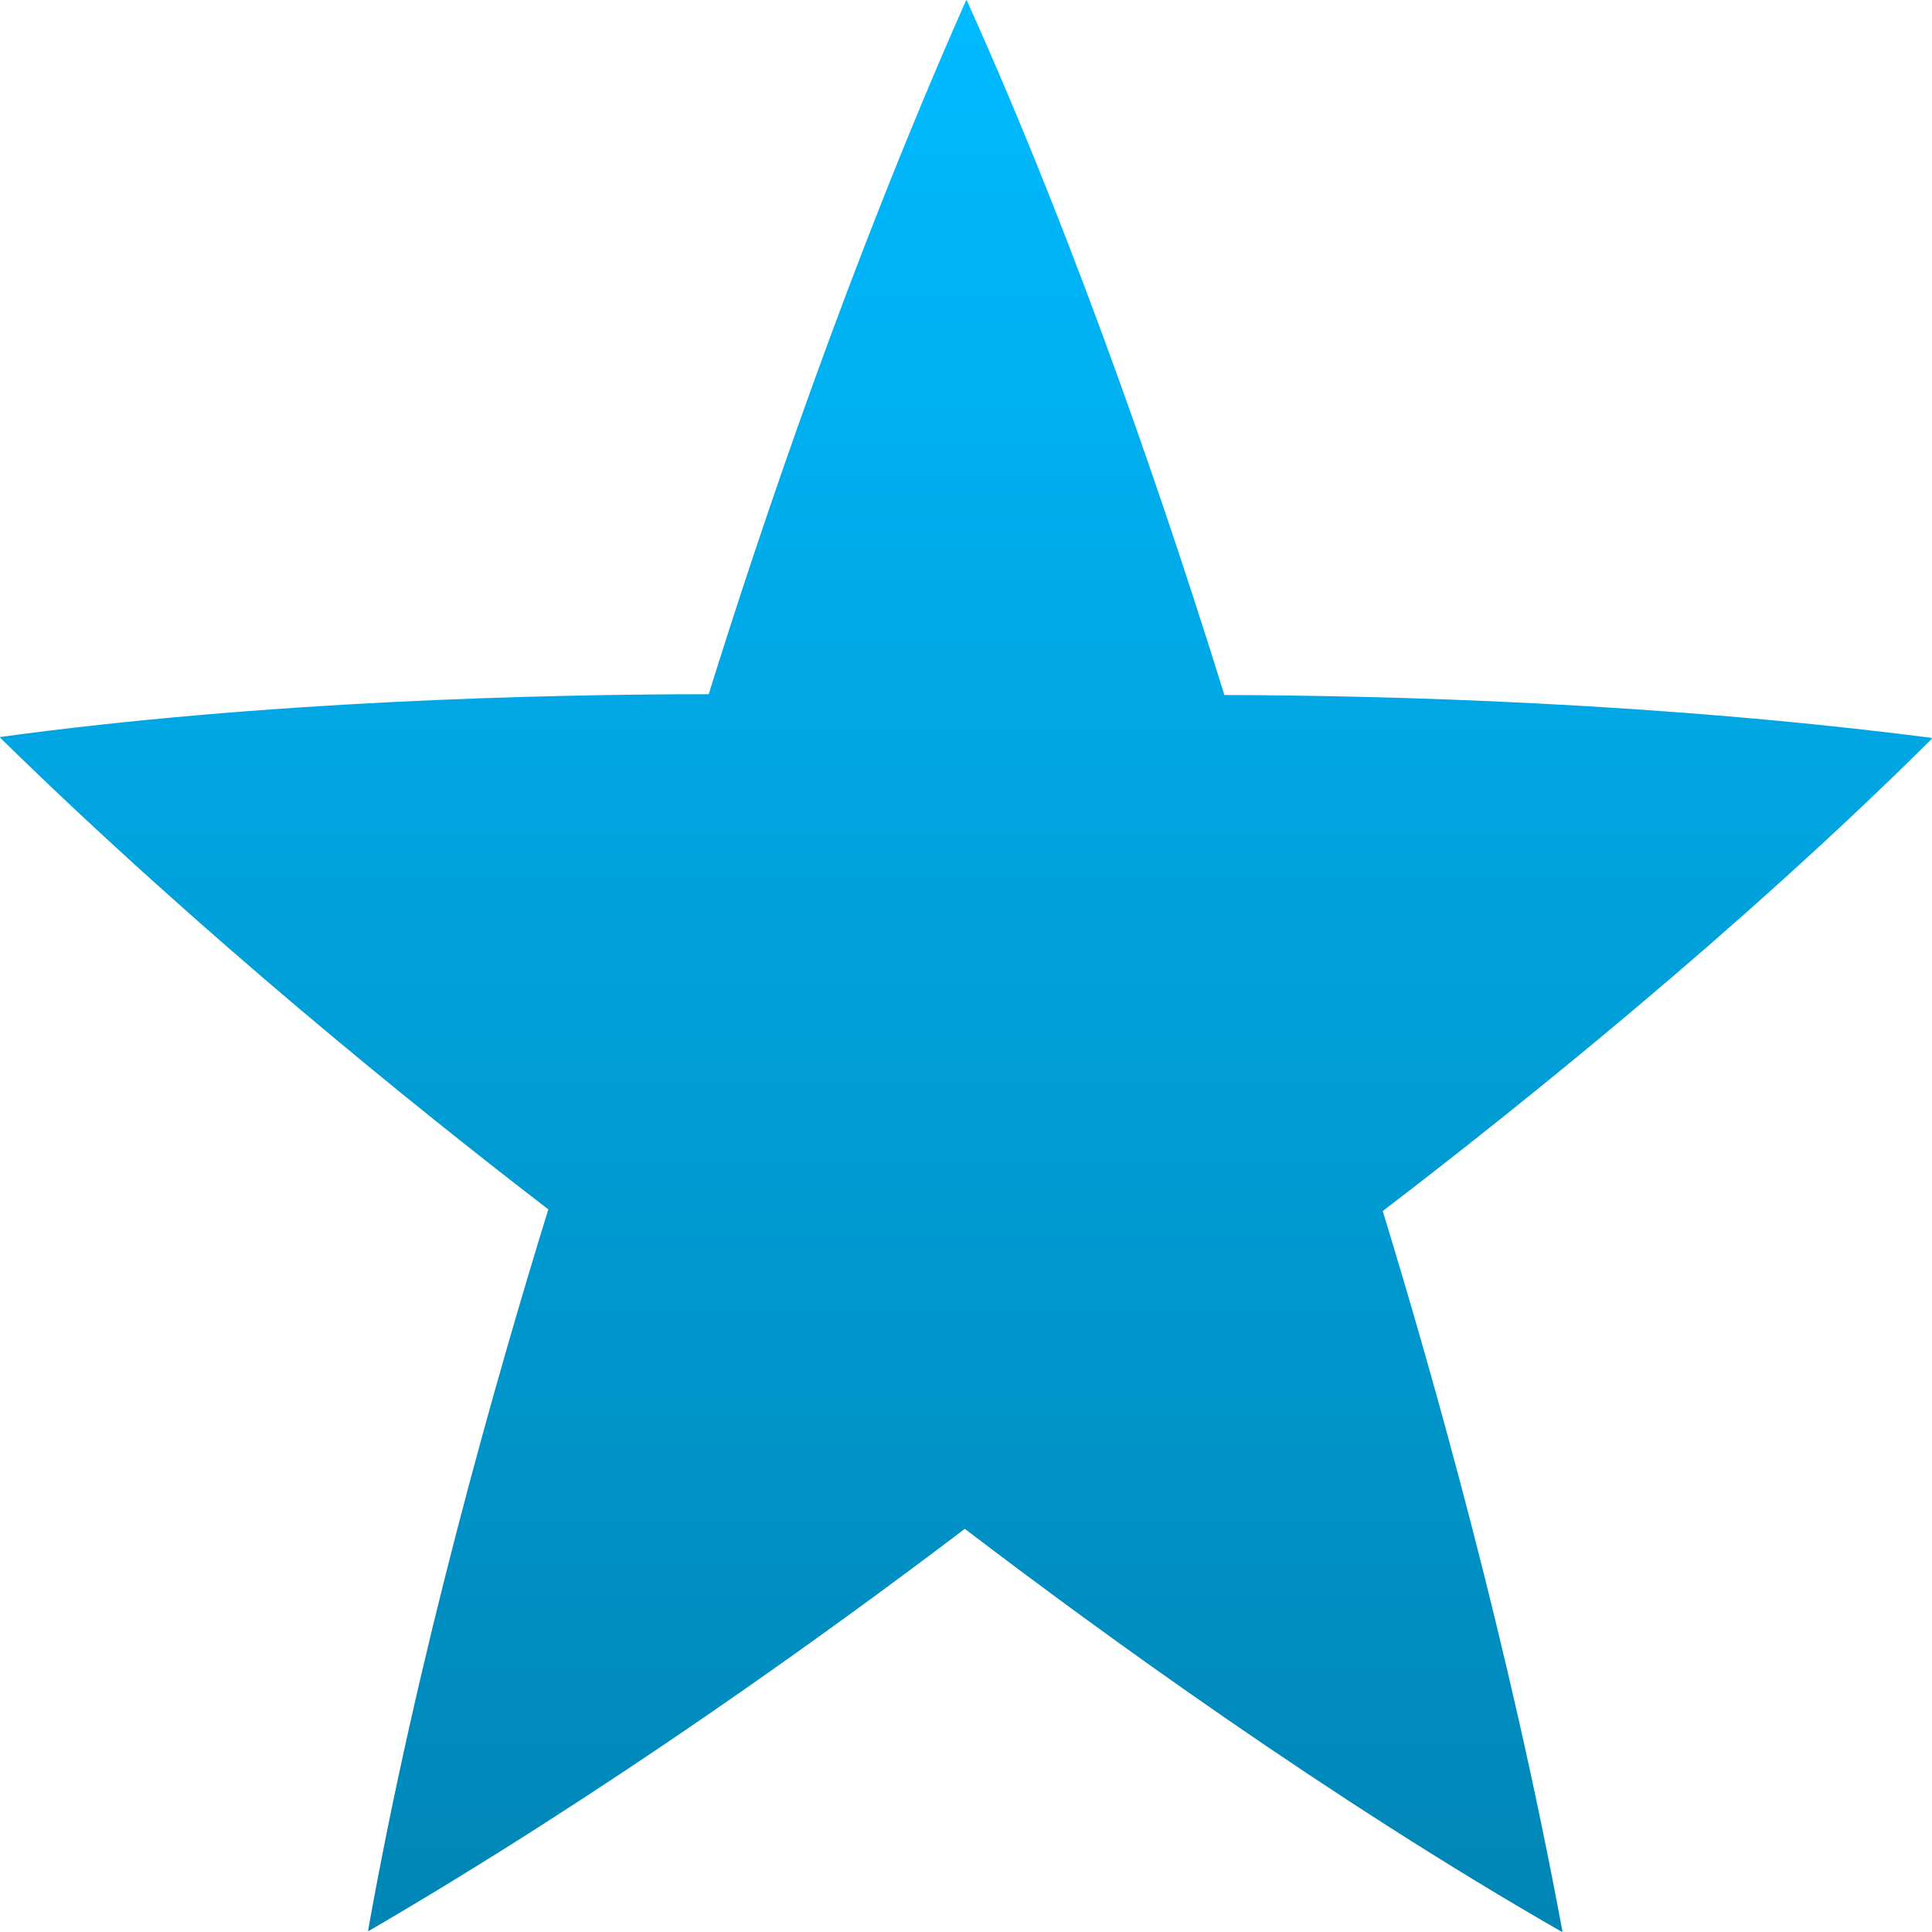 <svg xmlns="http://www.w3.org/2000/svg" xmlns:xlink="http://www.w3.org/1999/xlink" width="64" height="64" viewBox="0 0 64 64" version="1.1">
<defs>
<linearGradient id="linear0" gradientUnits="userSpaceOnUse" x1="0" y1="0" x2="0" y2="1" gradientTransform="matrix(64,0,0,64,0,0)">
<stop offset="0" style="stop-color:#00bbff;stop-opacity:1;"/>
<stop offset="1" style="stop-color:#0085b5;stop-opacity:1;"/>
</linearGradient>
</defs>
<g id="surface1">
<path style=" stroke:none;fill-rule:nonzero;fill:url(#linear0);" d="M 32.023 0 C 32.02 0 32.02 0 32.016 0.008 C 32.012 0.008 32.012 0.012 32.012 0.012 C 32.008 0.016 32.008 0.02 32.004 0.023 C 32 0.023 32 0.023 31.996 0.027 C 28.145 8.715 25.168 17.57 23.477 22.996 C 17.906 23 8.738 23.223 0 24.414 C 0 24.418 0 24.418 0.004 24.422 C 0 24.426 0.004 24.43 0.008 24.43 C 0.008 24.438 0.008 24.438 0.012 24.441 C 0.012 24.445 0.012 24.445 0.012 24.445 C 6.684 30.98 13.777 36.691 18.164 40.062 C 16.445 45.625 13.812 54.859 12.191 63.965 C 12.195 63.969 12.195 63.969 12.199 63.965 C 12.203 63.969 12.207 63.965 12.207 63.965 C 12.211 63.965 12.215 63.961 12.215 63.961 C 12.219 63.961 12.219 63.961 12.223 63.961 C 20.199 59.312 27.559 53.988 31.961 50.645 C 36.469 54.082 44.012 59.566 51.746 64 C 51.75 64 51.75 63.996 51.75 63.992 C 51.754 63.988 51.75 63.984 51.75 63.98 C 51.754 63.977 51.754 63.973 51.754 63.973 C 51.754 63.965 51.754 63.965 51.754 63.961 C 50.012 54.555 47.469 45.551 45.805 40.117 C 50.305 36.676 57.598 30.832 64 24.469 C 64 24.465 63.996 24.465 63.992 24.461 C 63.988 24.457 63.988 24.457 63.984 24.457 C 63.98 24.453 63.977 24.453 63.977 24.449 C 63.973 24.445 63.973 24.445 63.973 24.441 C 54.922 23.277 45.988 23.039 40.559 23.023 C 38.832 17.461 35.797 8.363 32.02 0 Z M 32.023 0 "/>
</g>
</svg>
